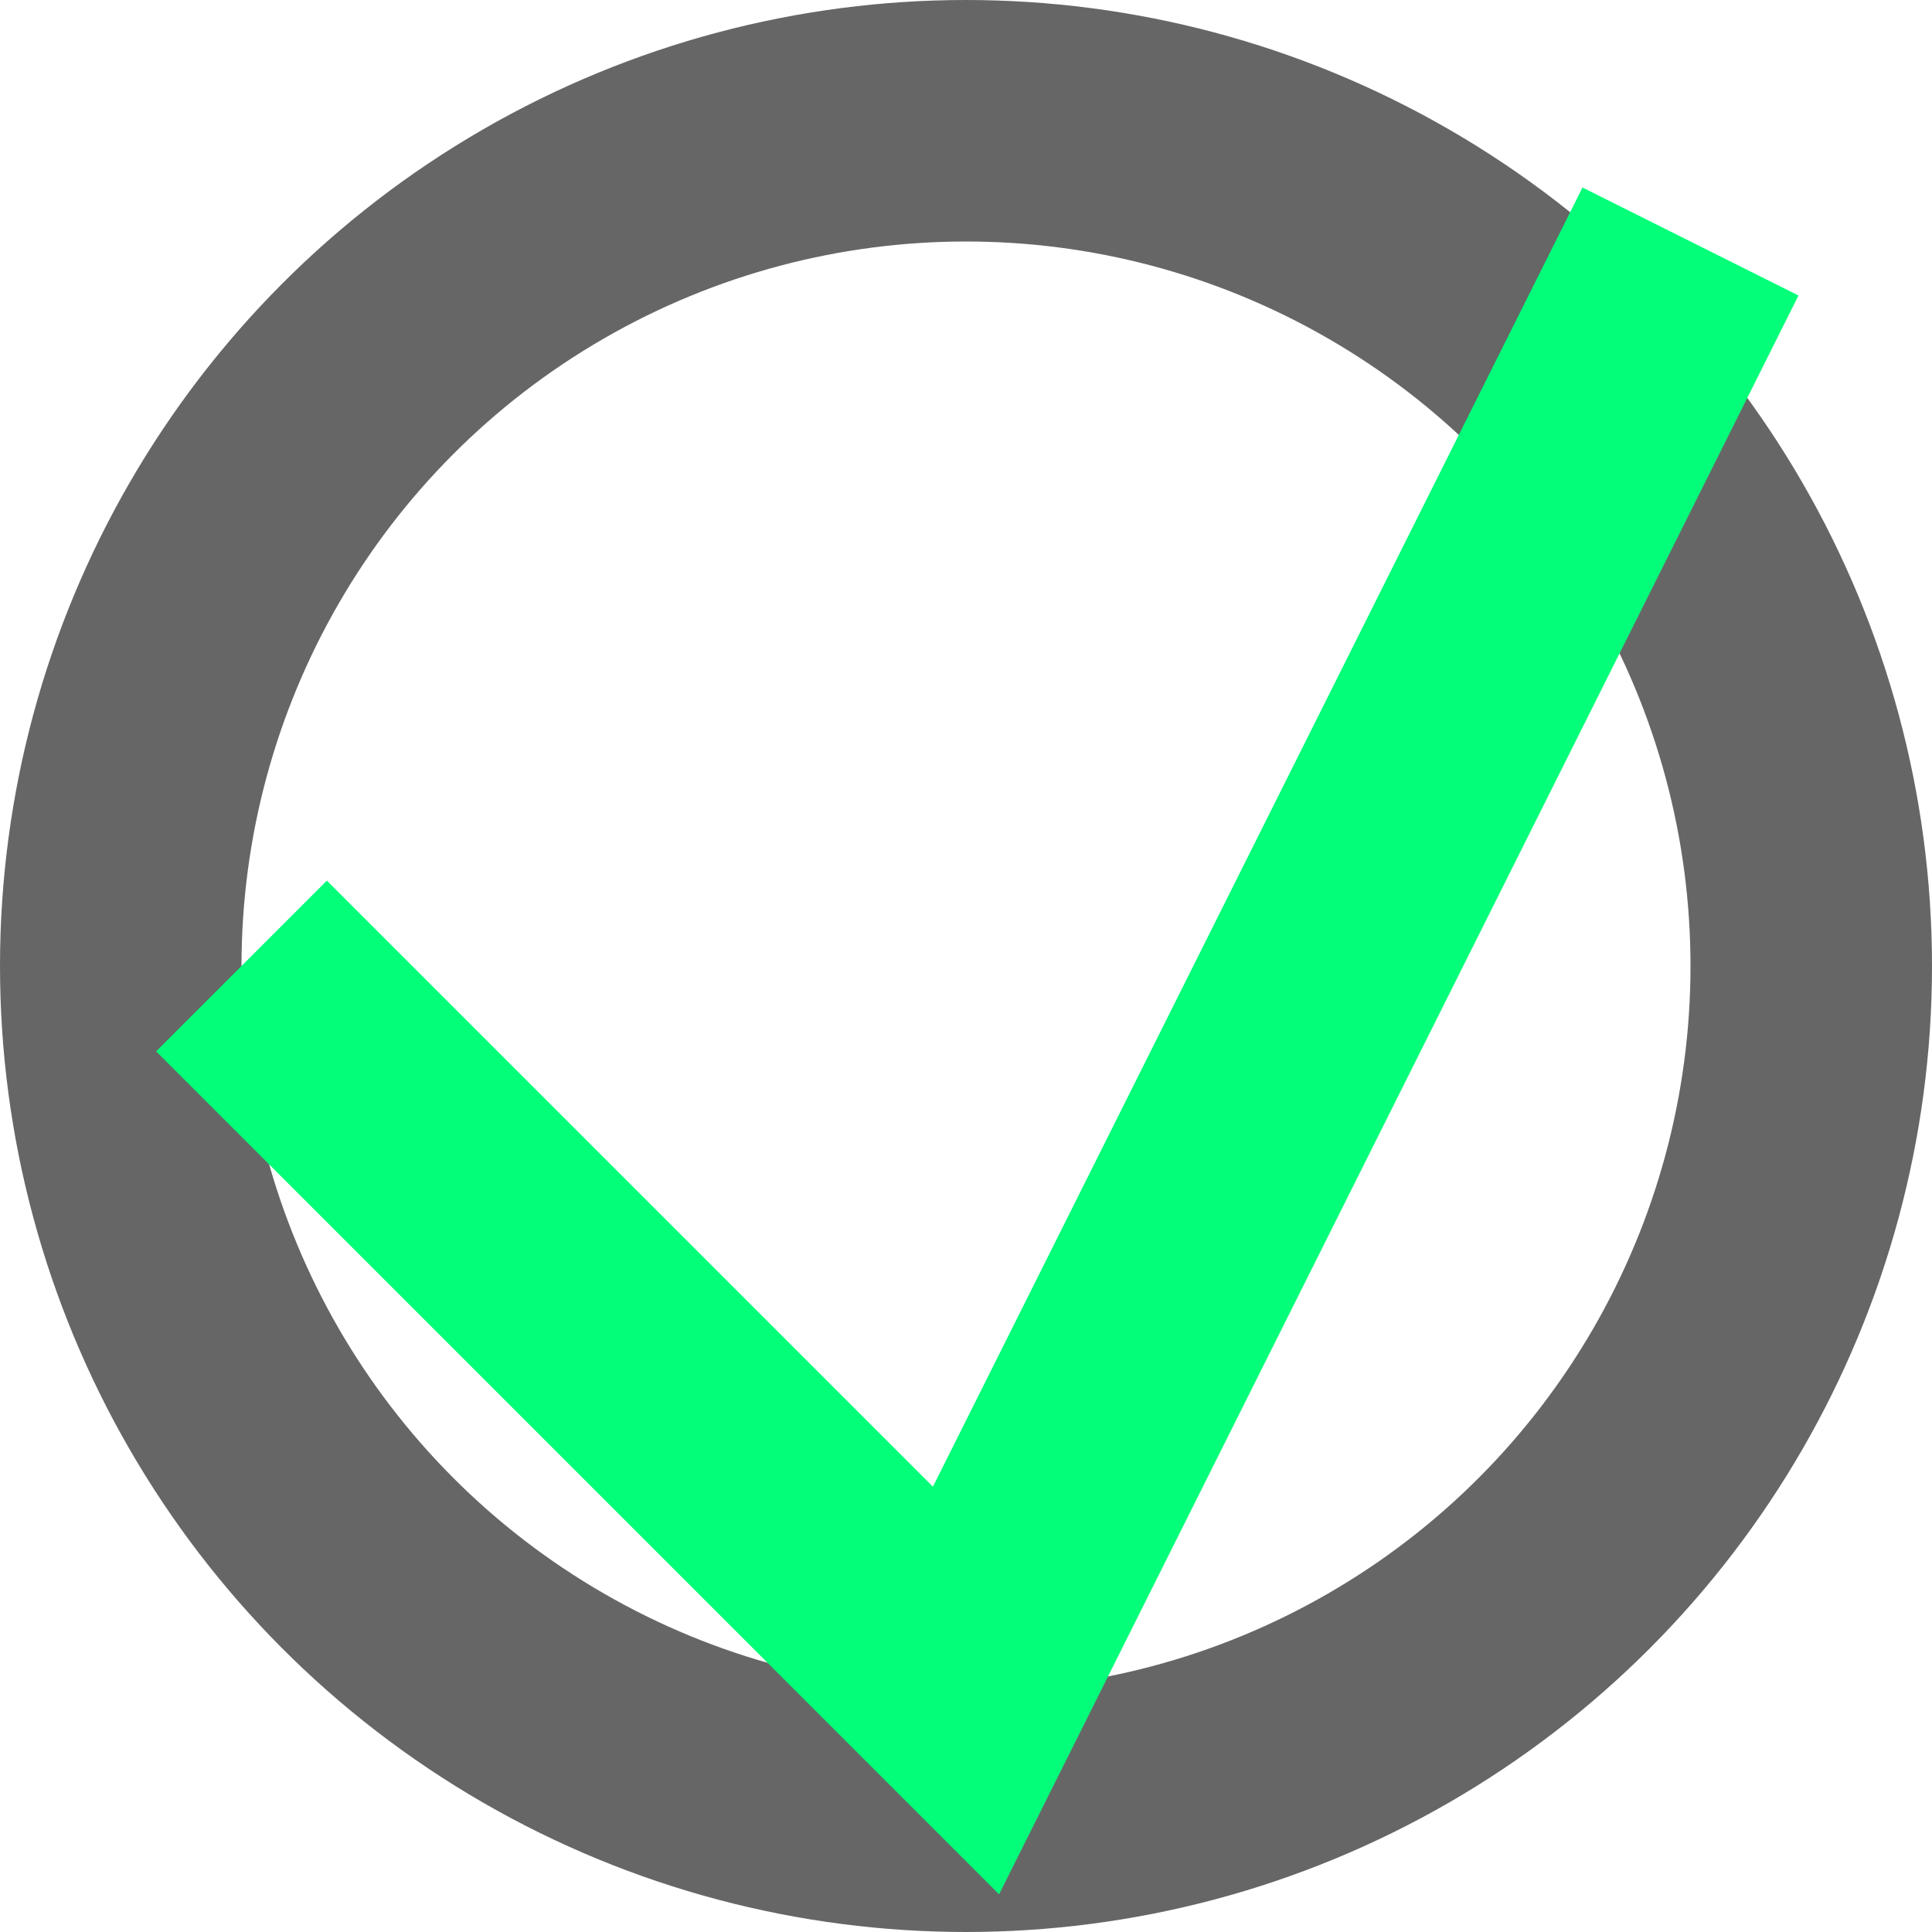 <svg height="16" width="16" xmlns="http://www.w3.org/2000/svg">

    <circle cx="8" cy="8" r="7" stroke-width="2" fill="none" stroke="#666" />

    <path d="M 2 8 L 8 14 L 14 2" stroke="#03ff79" stroke-width="2" fill="none" />

</svg> 
